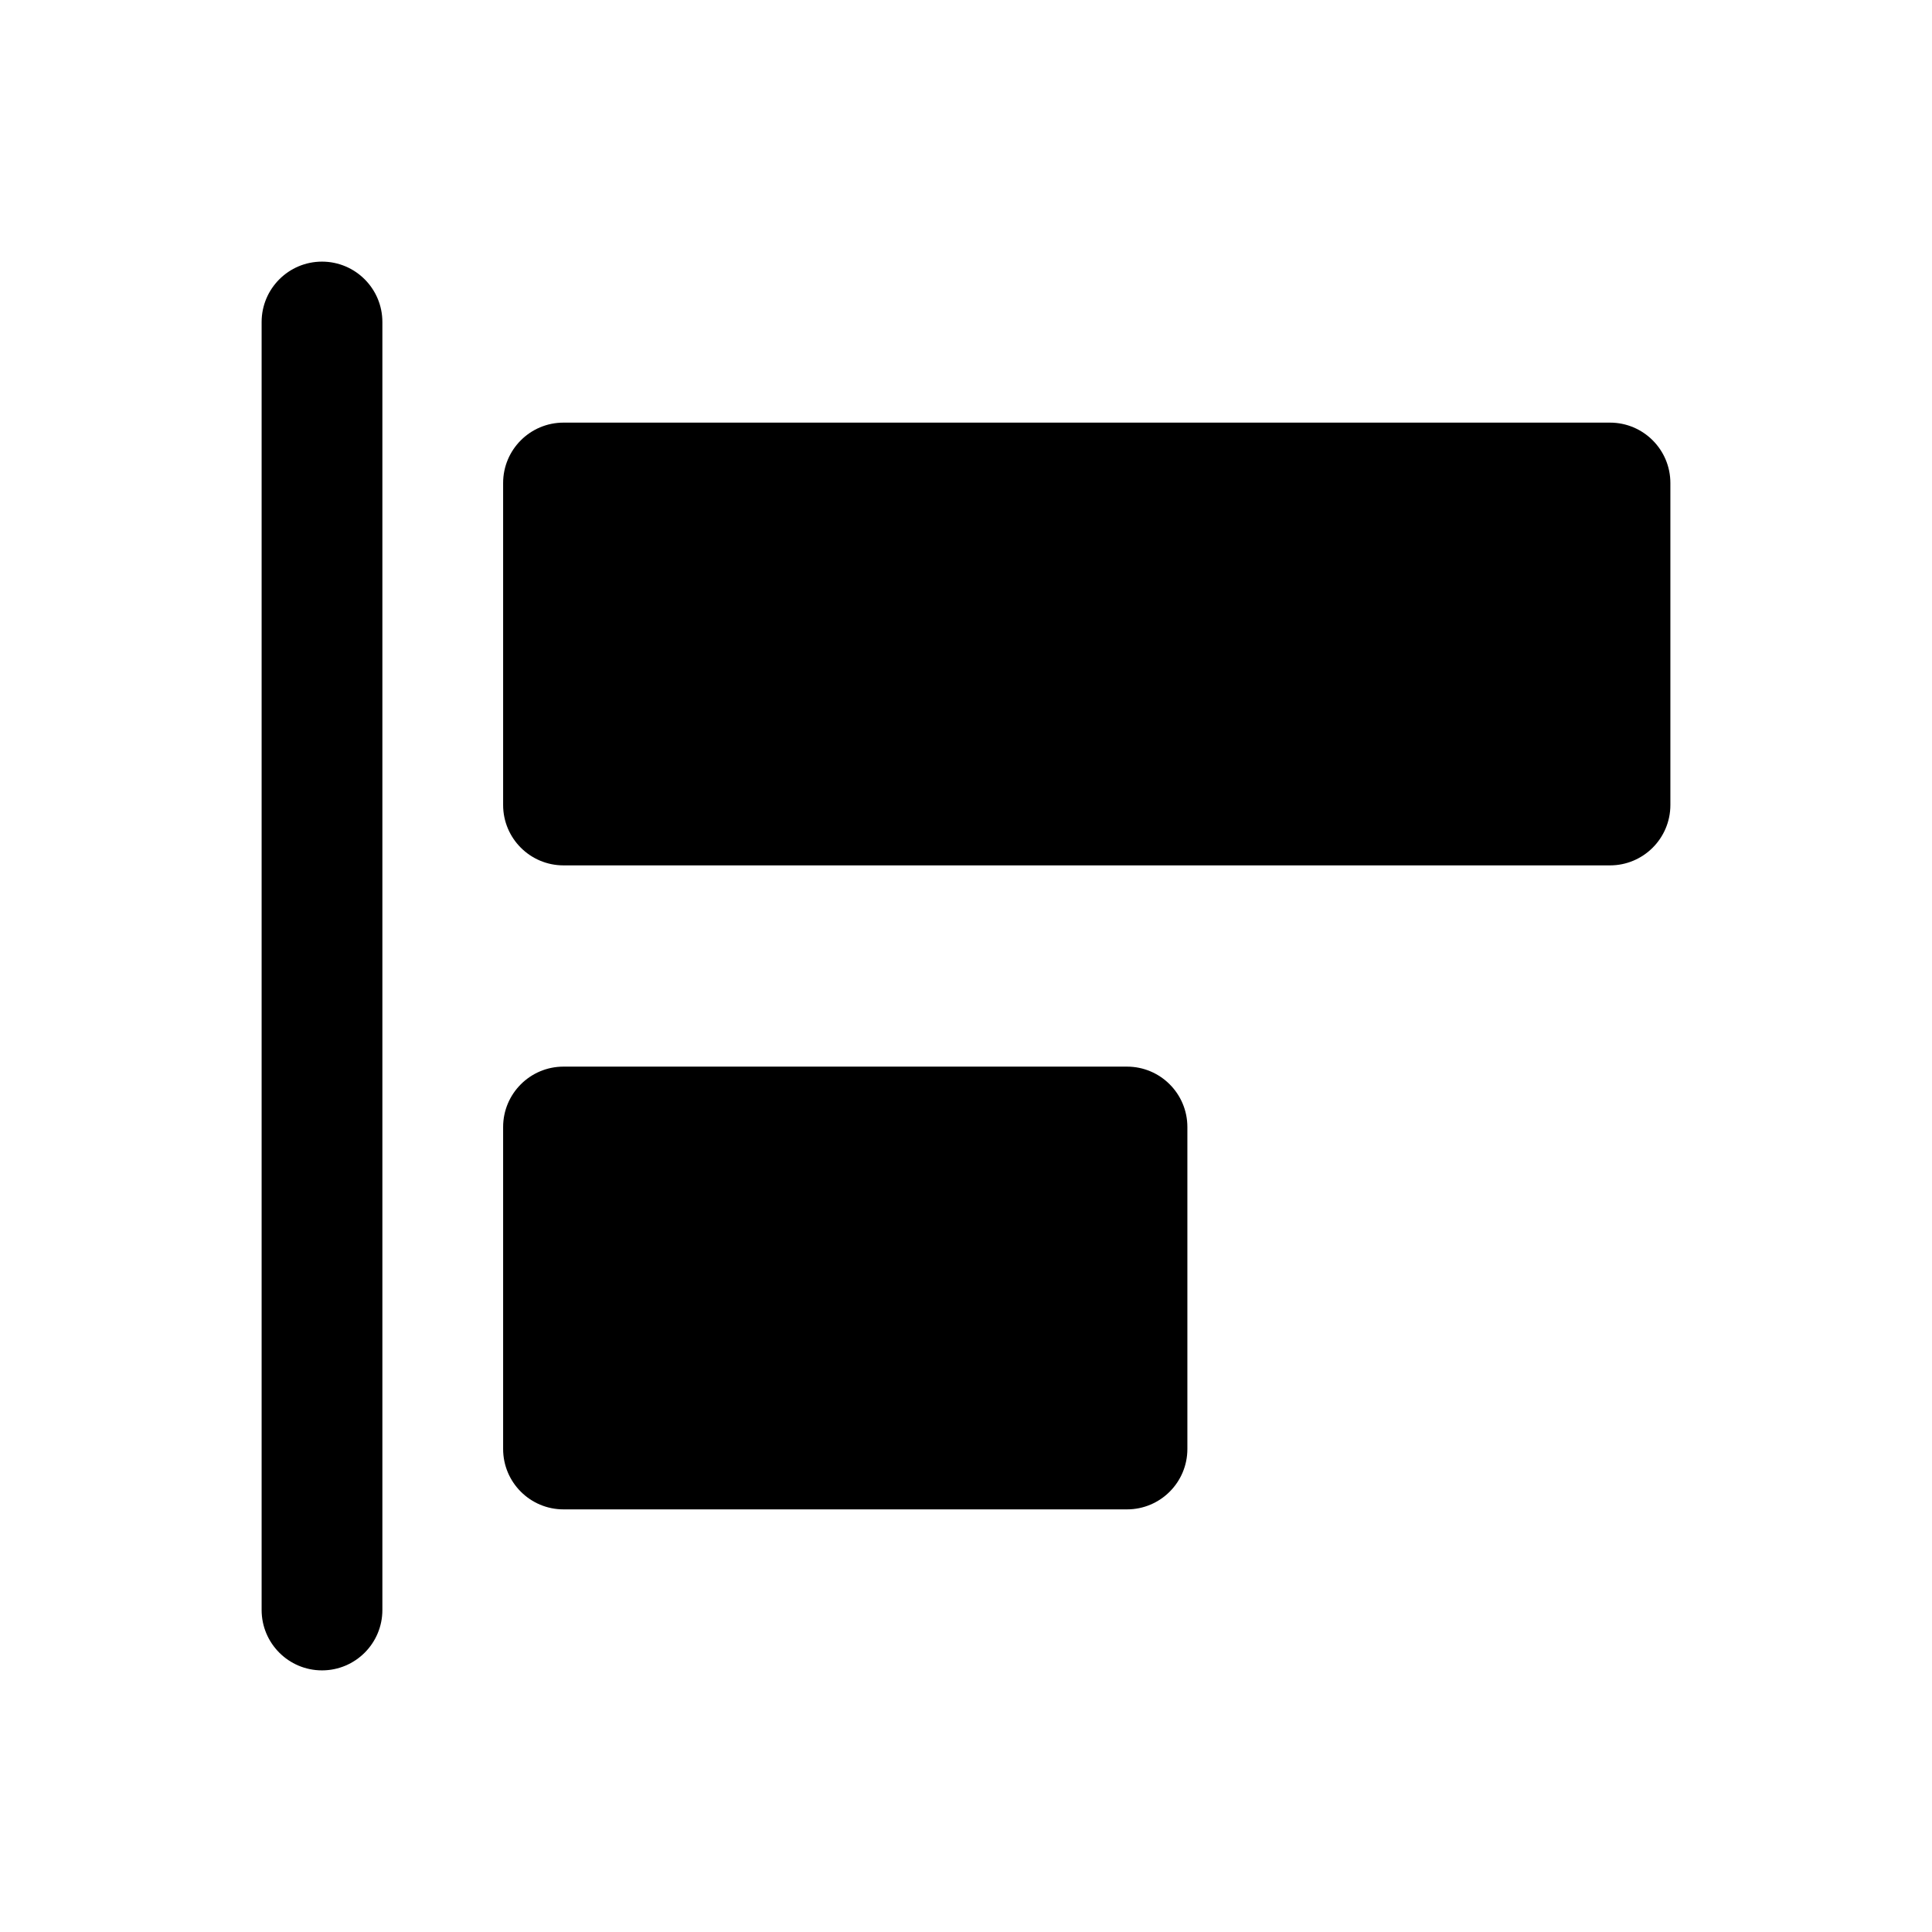 <svg width="1em" height="1em" viewBox="0 0 24 24" fill="none" xmlns="http://www.w3.org/2000/svg">
<path fill-rule="evenodd" clip-rule="evenodd" d="M4 3.25C4.414 3.25 4.75 3.586 4.75 4V20C4.75 20.414 4.414 20.75 4 20.75C3.586 20.75 3.25 20.414 3.25 20V4C3.25 3.586 3.586 3.25 4 3.25ZM6.25 6C6.25 5.586 6.586 5.25 7 5.25H20C20.414 5.25 20.75 5.586 20.75 6V10C20.75 10.414 20.414 10.75 20 10.75H7C6.586 10.75 6.25 10.414 6.25 10V6ZM7 13.25C6.586 13.25 6.25 13.586 6.25 14V18C6.25 18.414 6.586 18.75 7 18.75H14C14.414 18.75 14.75 18.414 14.75 18V14C14.75 13.586 14.414 13.25 14 13.25H7Z" fill="currentColor"/>
</svg>
